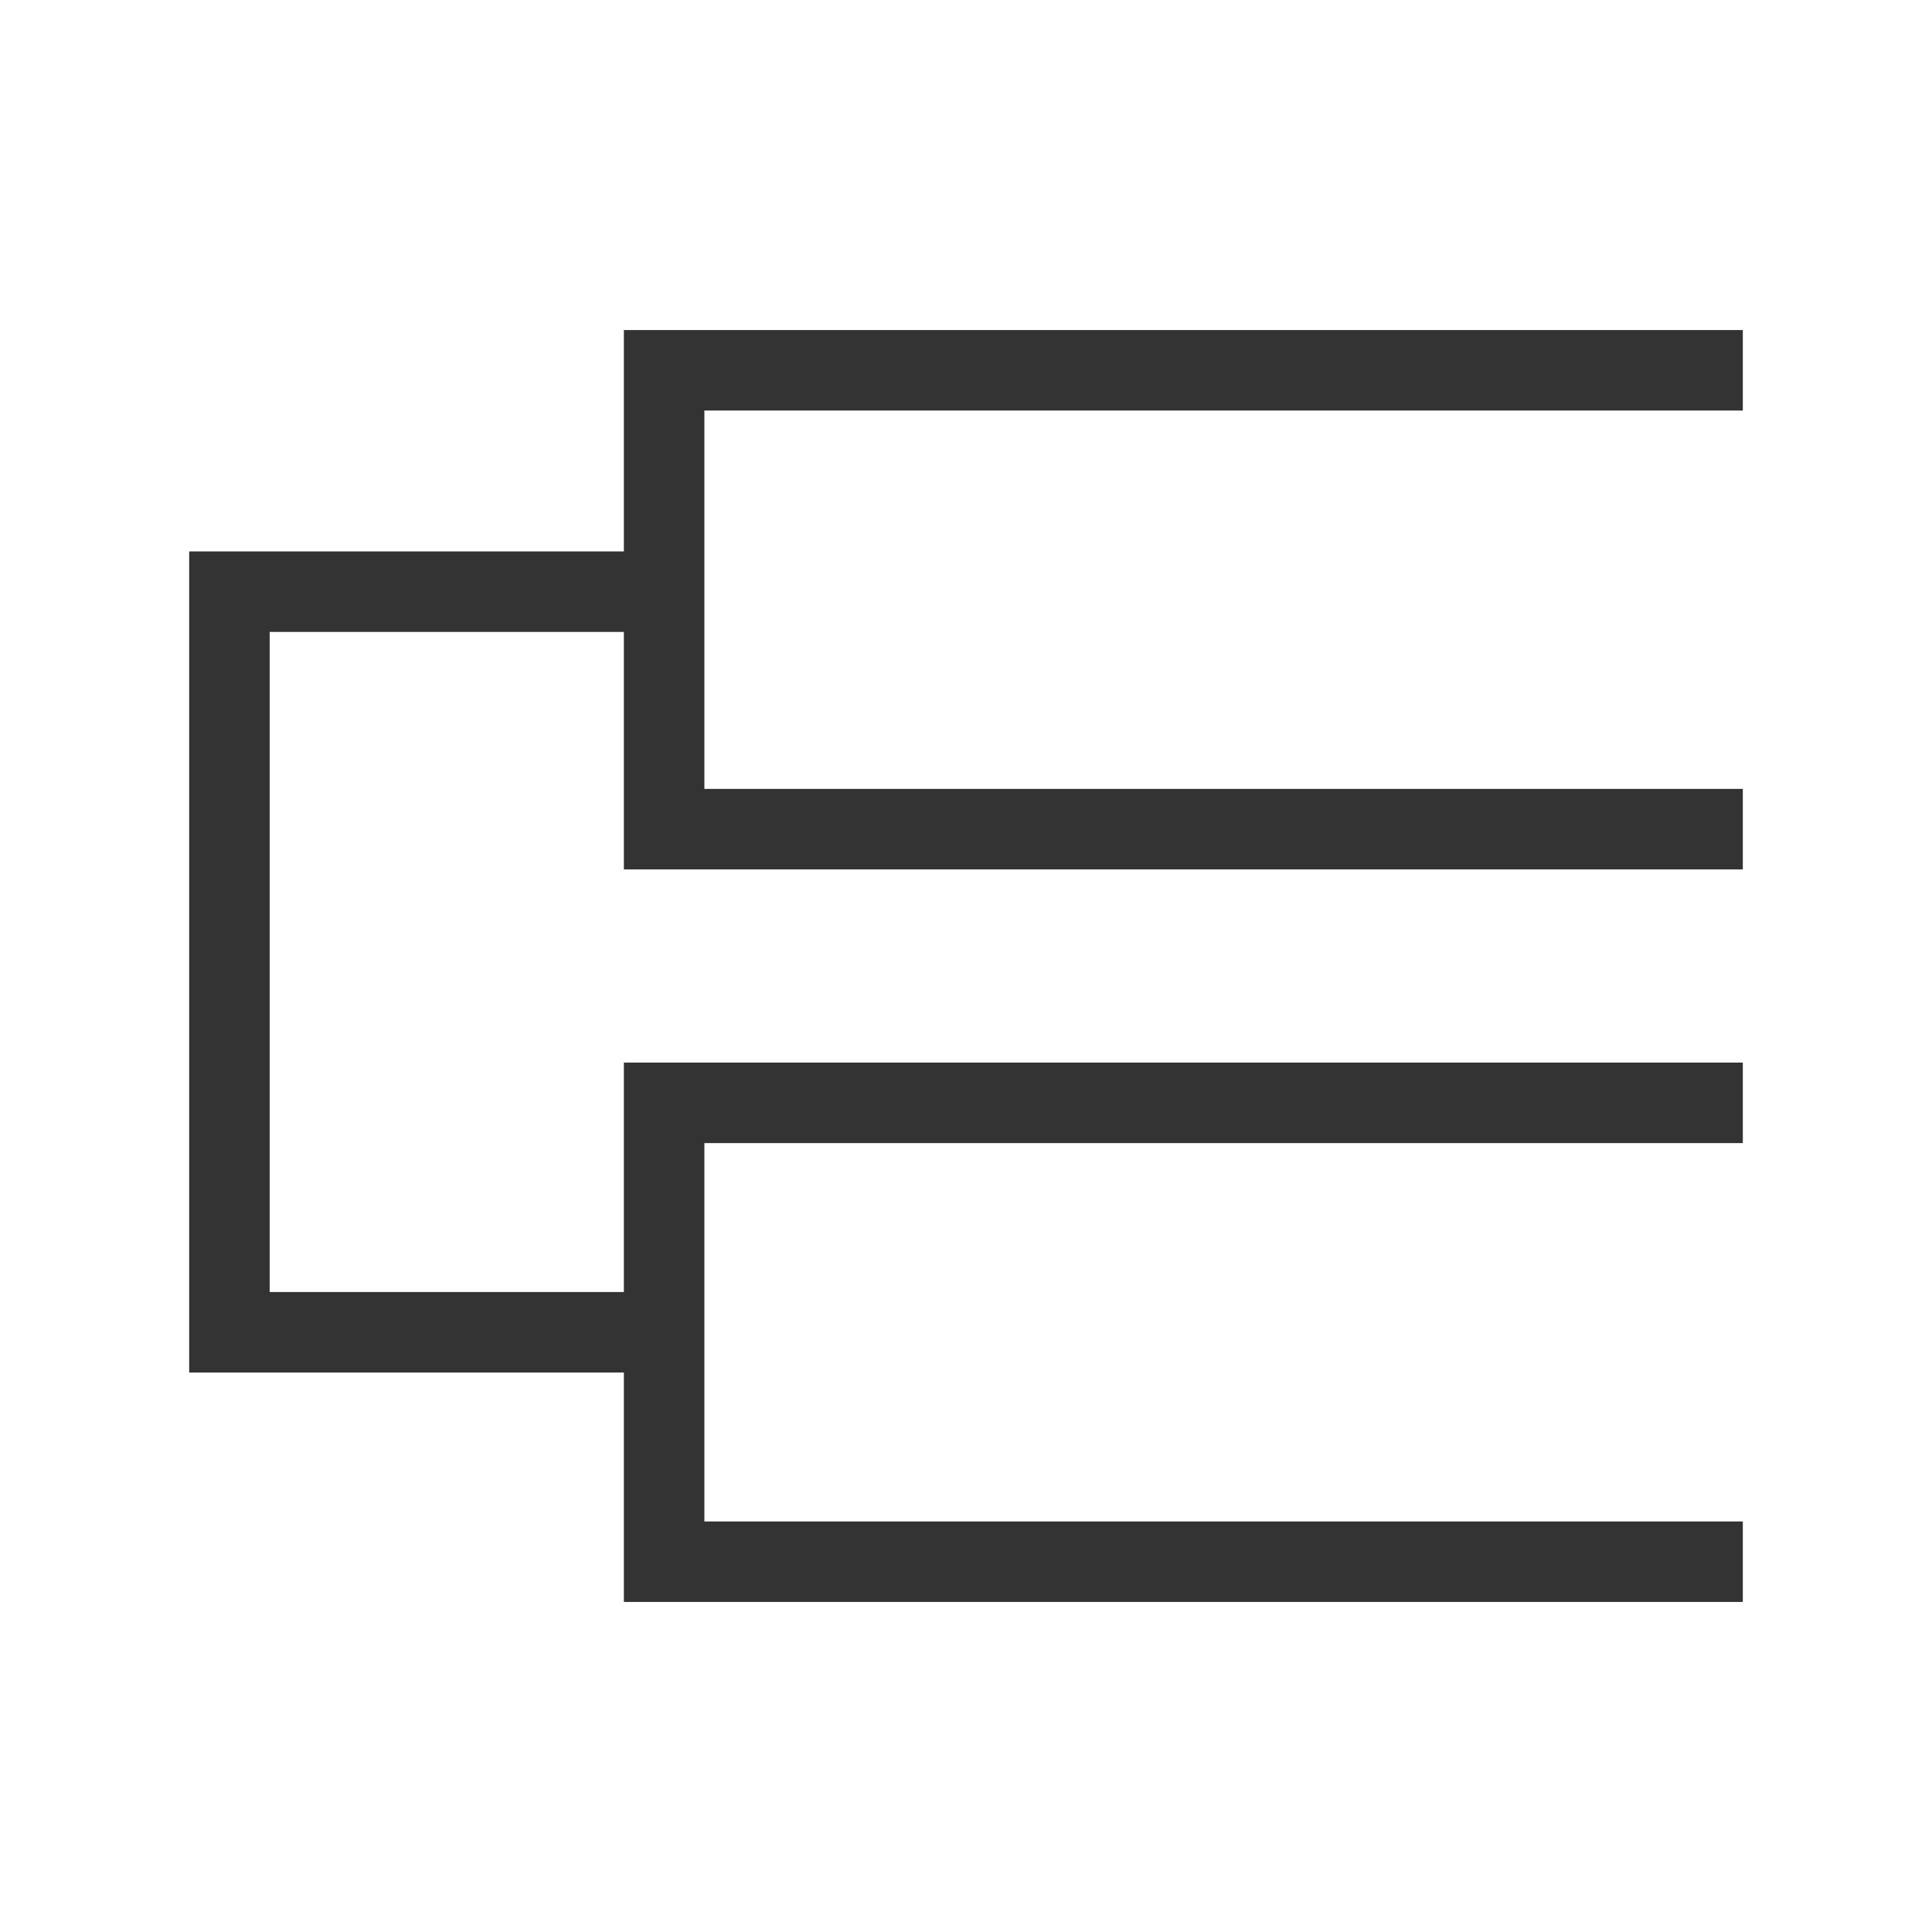 <?xml version="1.0" encoding="utf-8"?>
<!-- Generator: Adobe Illustrator 22.0.1, SVG Export Plug-In . SVG Version: 6.00 Build 0)  -->
<svg version="1.1" id="Layer_1" xmlns="http://www.w3.org/2000/svg" xmlns:xlink="http://www.w3.org/1999/xlink" x="0px" y="0px"
	 viewBox="0 0 48 48" style="enable-background:new 0 0 48 48;" xml:space="preserve">
<style type="text/css">
	.st0{fill:none;stroke:#333333;stroke-width:2;stroke-miterlimit:10;}
</style>
<g>
	<polyline class="st0" points="43.3,9.2 16.5,9.2 16.5,20.6 43.3,20.6 	"/>
	<polyline class="st0" points="16.5,14.7 12.4,14.7 5.7,14.7 5.7,33.1 16.5,33.1 	"/>
	<polyline class="st0" points="43.3,27.4 16.5,27.4 16.5,38.8 43.3,38.8 	"/>
</g>
</svg>
